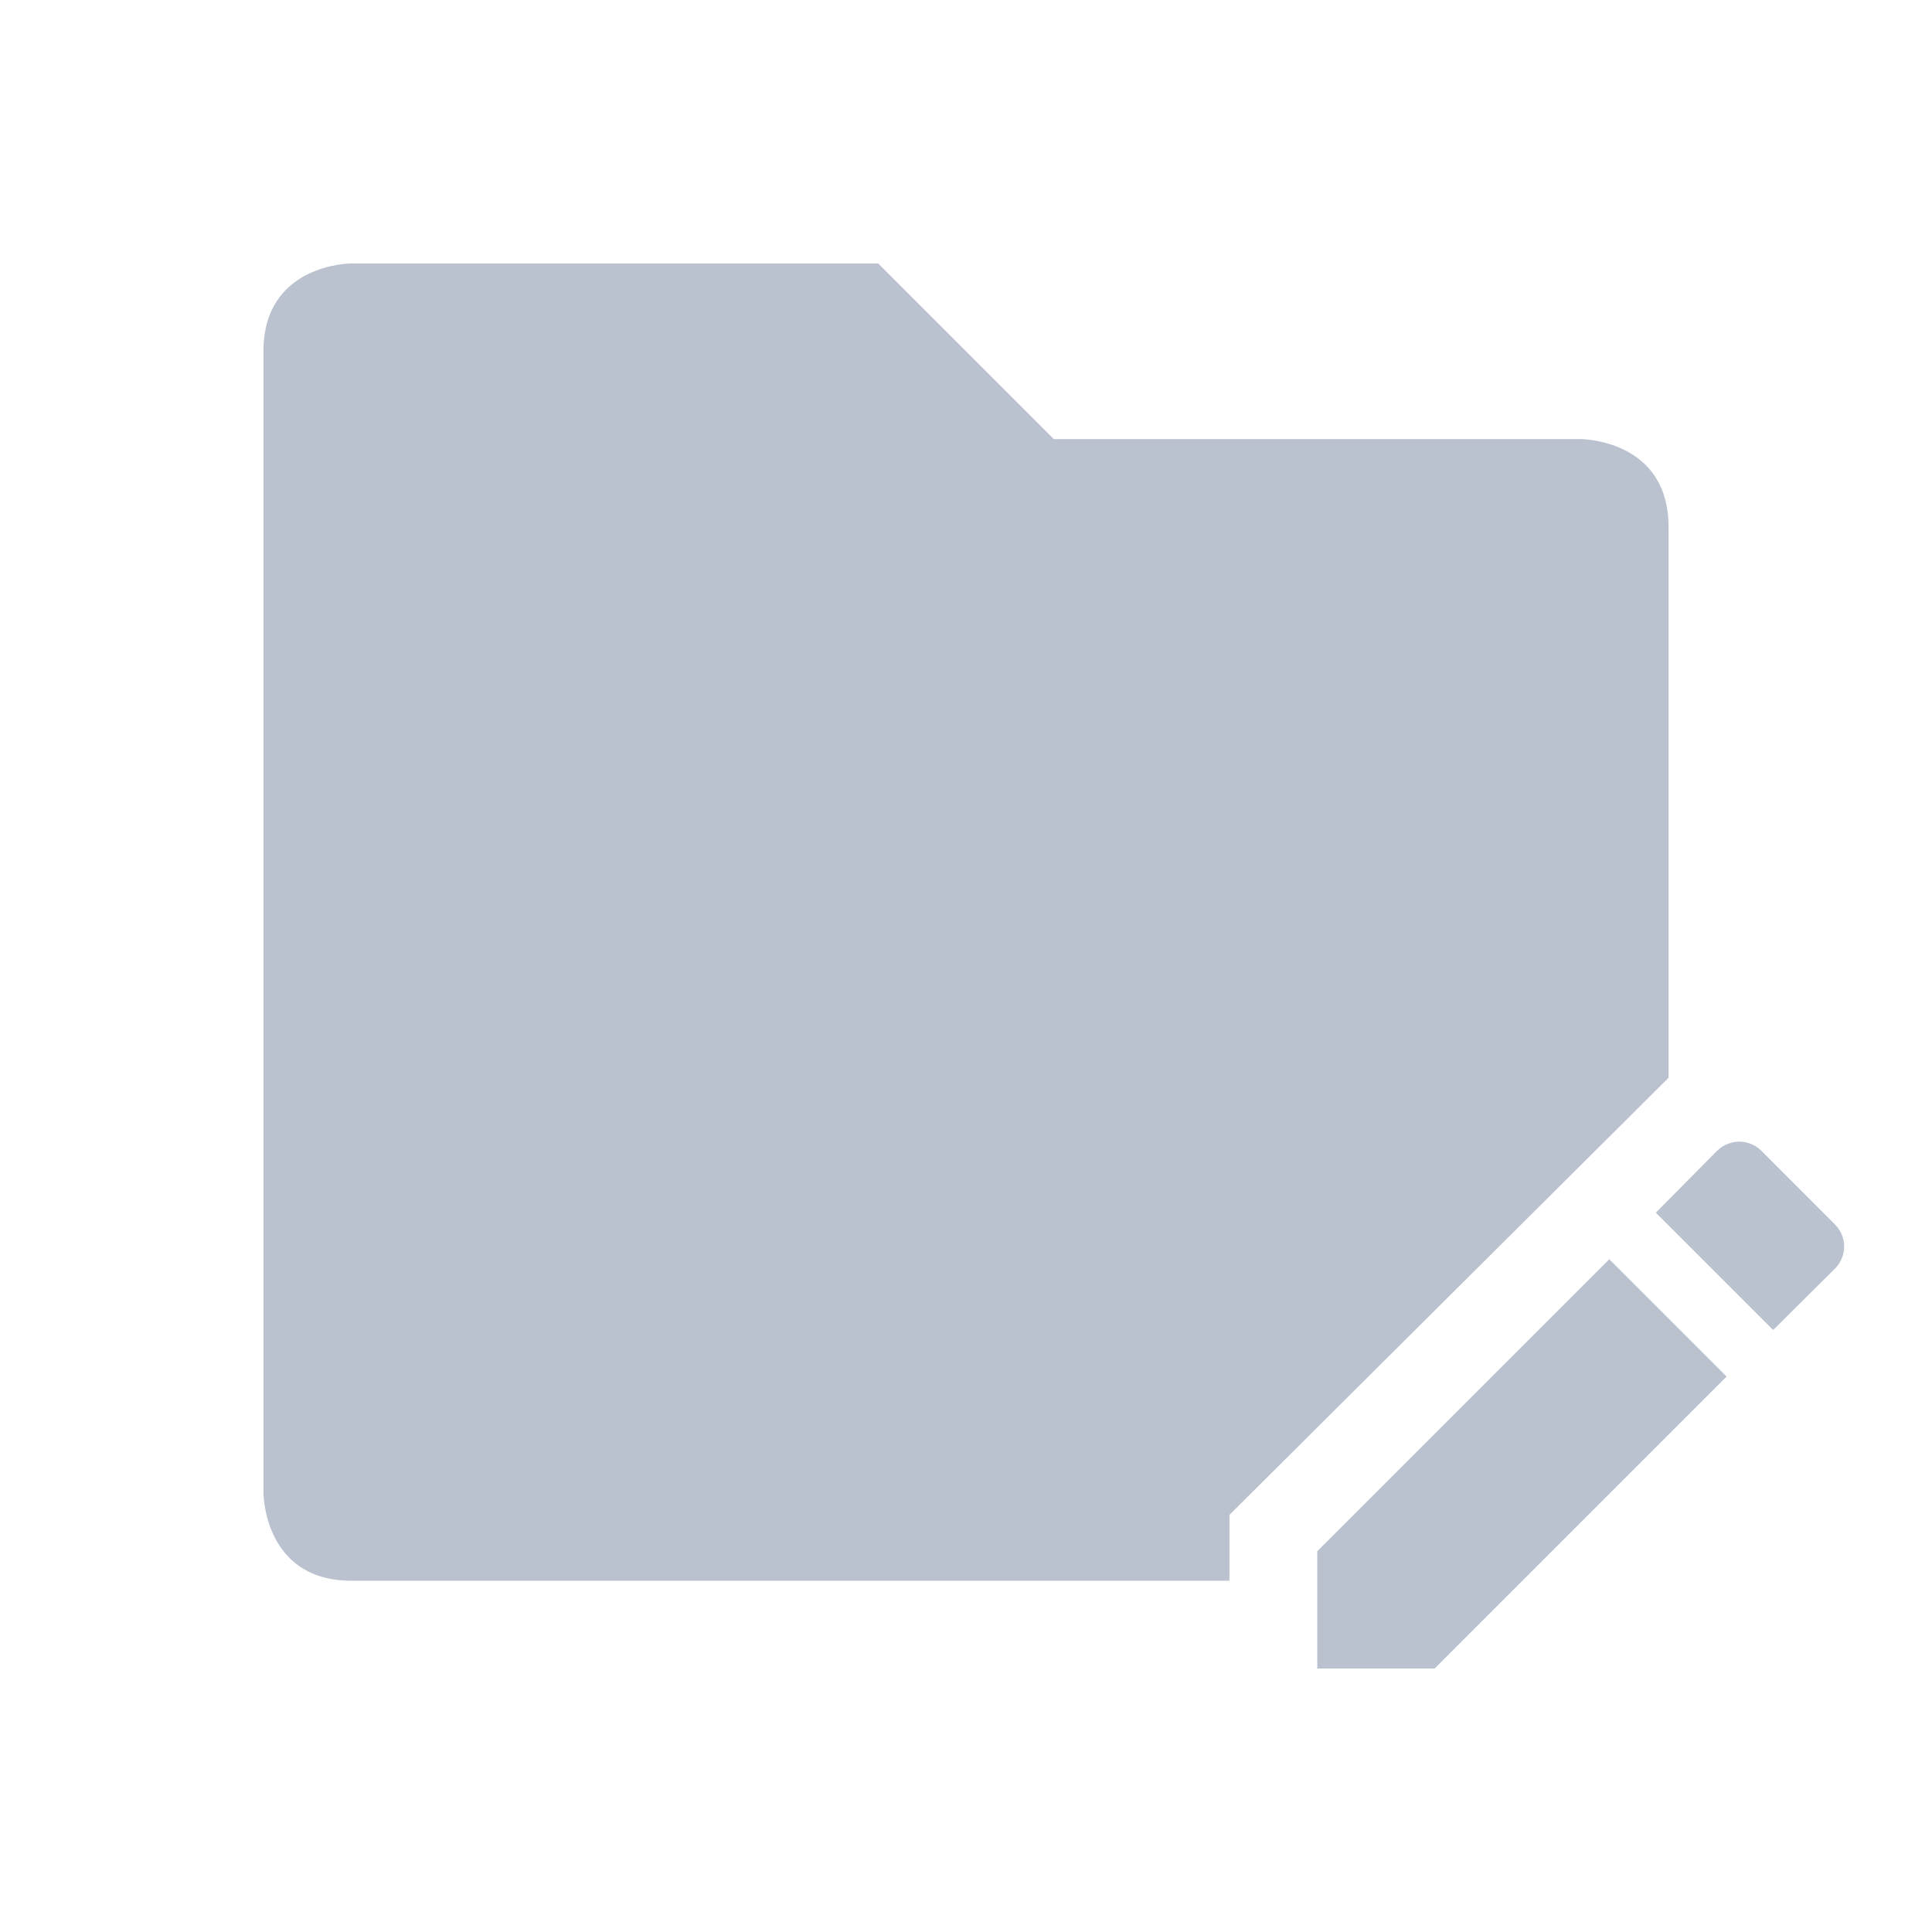 <svg xmlns="http://www.w3.org/2000/svg" width="22" height="22" version="1.1">
 <defs>
  <style id="current-color-scheme" type="text/css">
   .ColorScheme-Text { color:#bbc2cf; } .ColorScheme-Highlight { color:#4285f4; } .ColorScheme-NeutralText { color:#ff9800; } .ColorScheme-PositiveText { color:#4caf50; } .ColorScheme-NegativeText { color:#f44336; }
  </style>
 </defs>
 <path style="fill:currentColor" class="ColorScheme-Text" d="M 4,3 C 4,3 3,3 3,4 V 17 C 3,17 3,18 4,18 H 14 V 17.25 L 19,12.273 V 6 C 19,5 18,5 18,5 H 12 L 10,3 Z"/>
 <path style="fill:currentColor" class="ColorScheme-Text" d="M 19.806,13 C 19.715,13 19.623,13.035 19.552,13.105 L 18.855,13.809 20.191,15.145 20.894,14.447 C 21.035,14.306 21.035,14.083 20.894,13.942 L 20.058,13.105 C 19.987,13.035 19.897,13 19.806,13 Z M 18.325,14.339 15,17.664 V 19 H 16.336 L 19.661,15.675 Z"/>
</svg>
